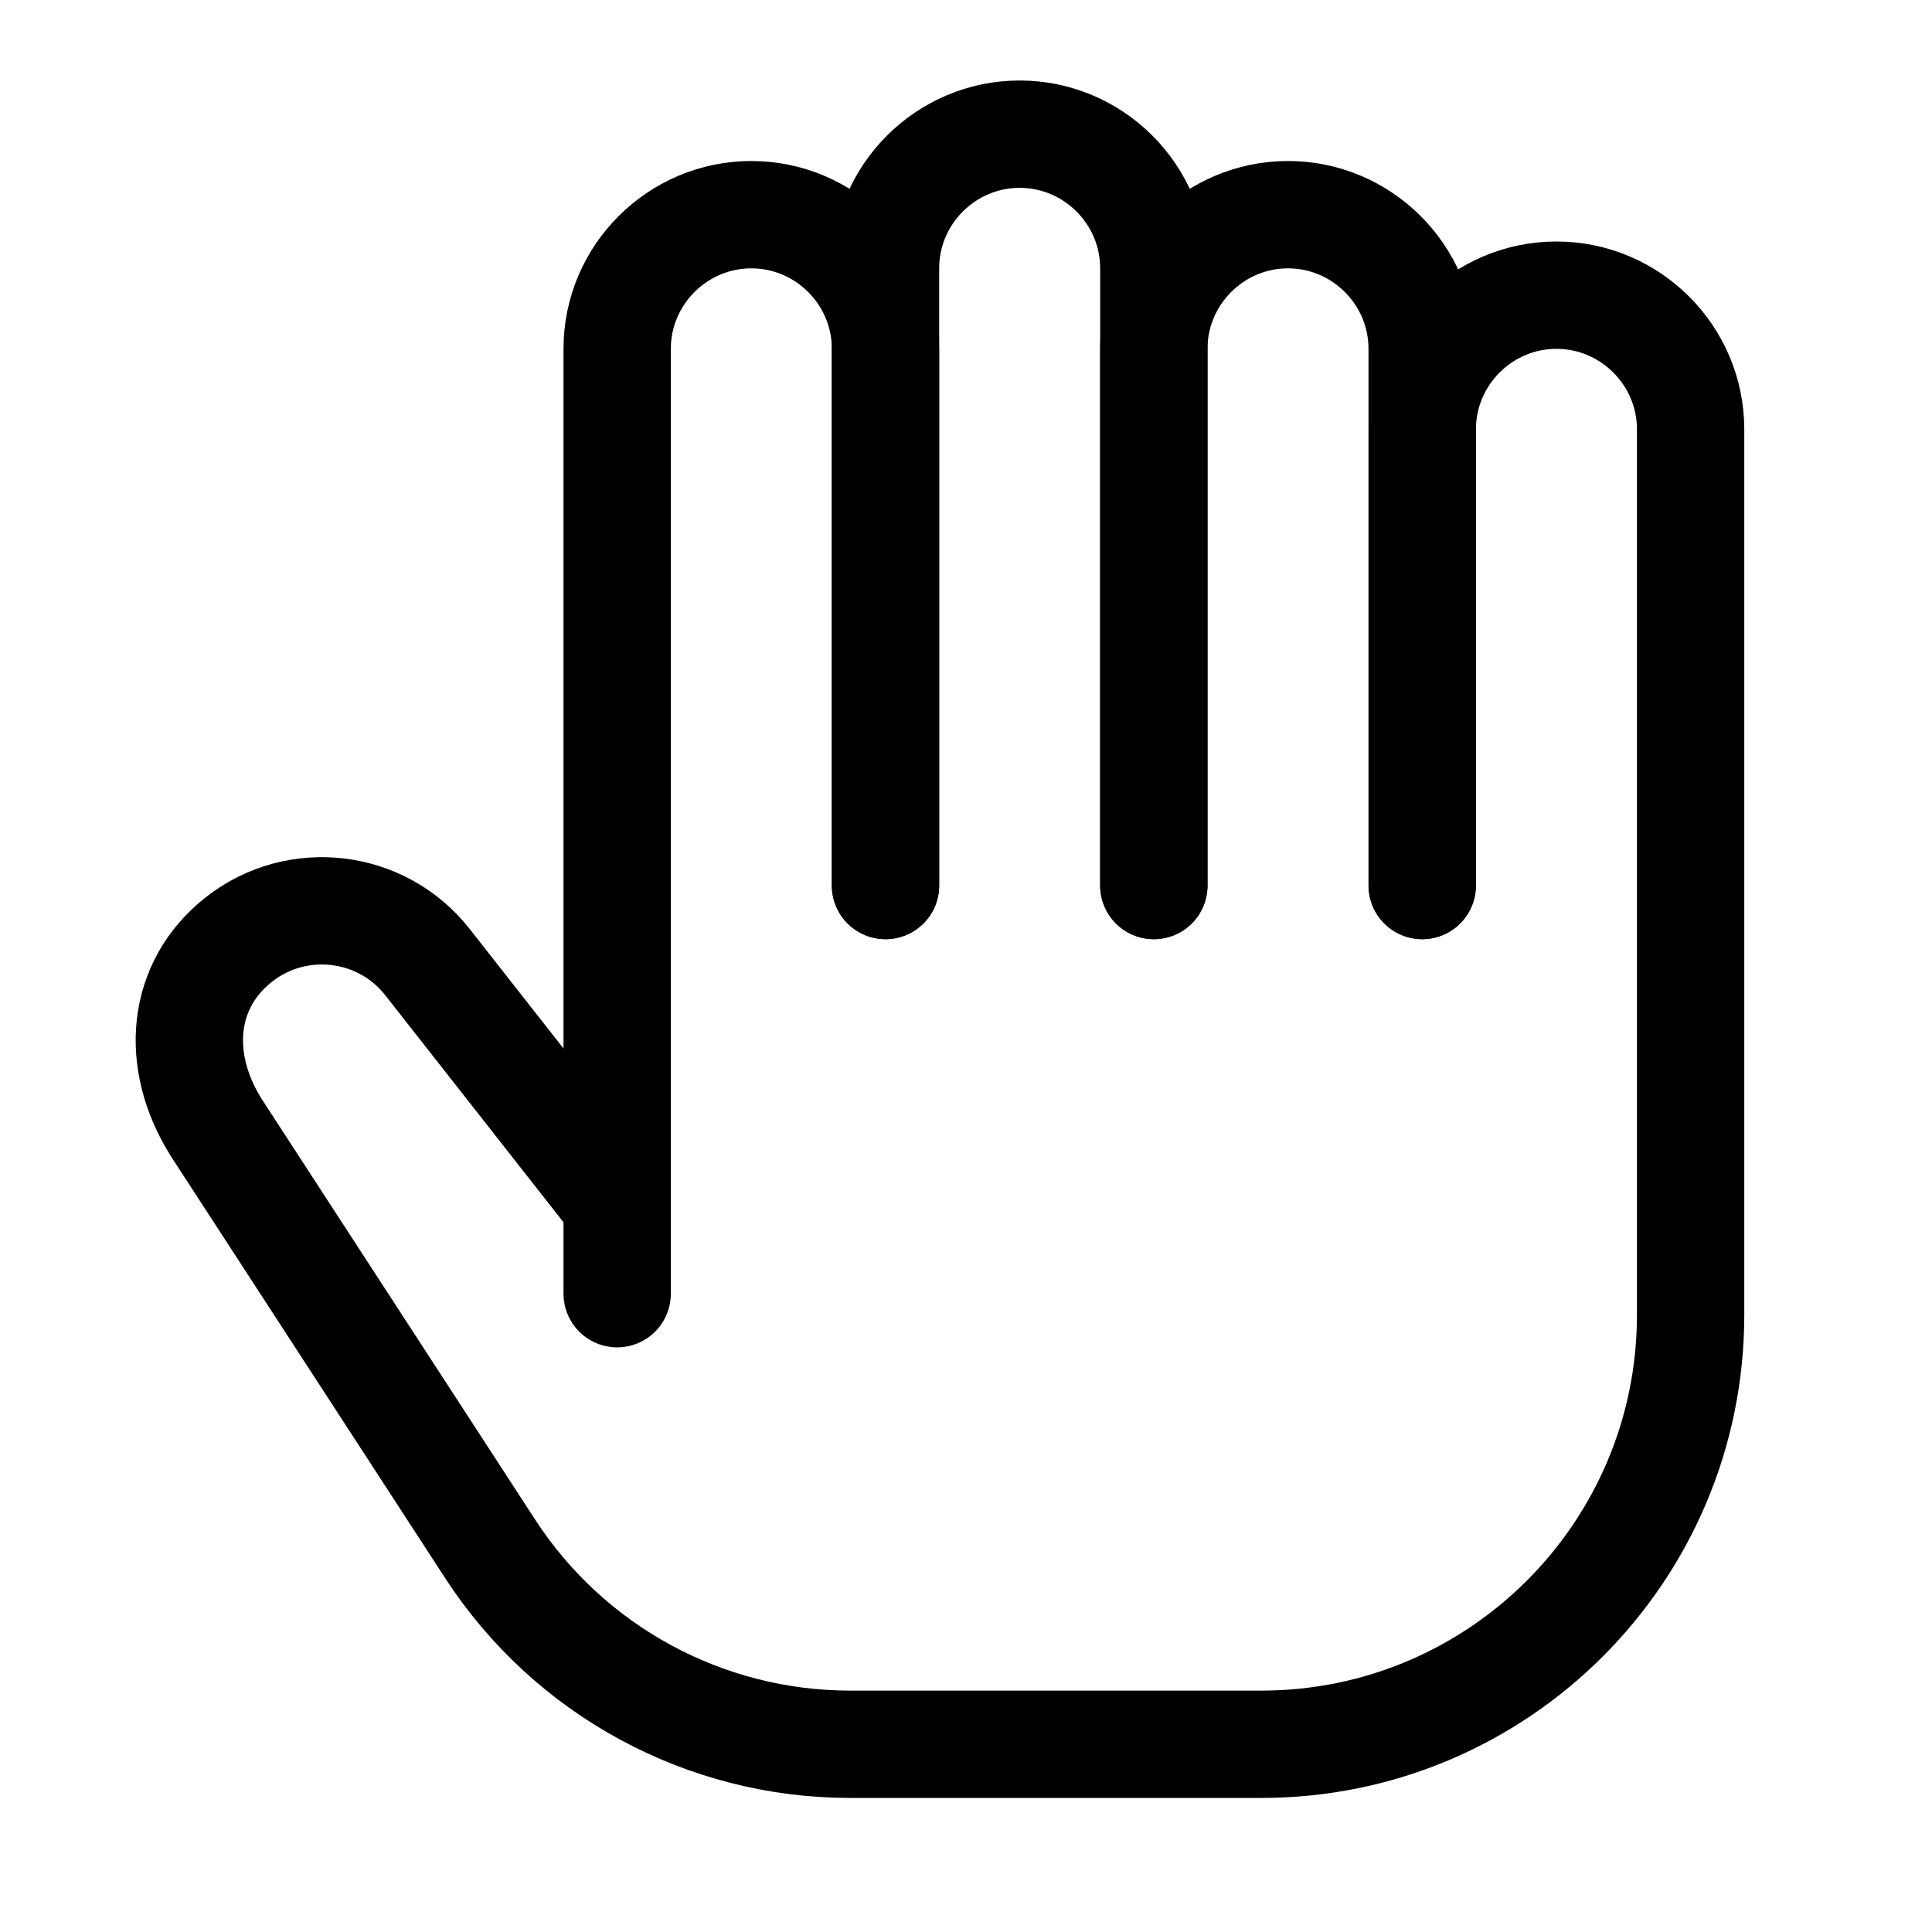 <svg xmlns="http://www.w3.org/2000/svg" viewBox="0 0 18 18"><g fill="currentColor" class="nc-icon-wrapper"><path d="M10.75,8.25V2.5c0-.69-.564-1.25-1.25-1.25s-1.25,.56-1.25,1.25v5.75" fill="none" stroke="currentColor" stroke-linecap="round" stroke-linejoin="round" stroke-width="1"></path><path d="M13.25,8.25V3.25c0-.69-.564-1.25-1.25-1.25s-1.25,.56-1.25,1.25v5" fill="none" stroke="currentColor" stroke-linecap="round" stroke-linejoin="round" stroke-width="1"></path><path d="M8.25,8.25V3.25c0-.69-.564-1.25-1.25-1.25s-1.25,.56-1.25,1.25V12.053" fill="none" stroke="currentColor" stroke-linecap="round" stroke-linejoin="round" stroke-width="1"></path><path d="M5.75,11.215l-1.768-2.252c-.426-.543-1.215-.635-1.755-.211s-.604,1.131-.211,1.755l2.551,3.924c.738,1.135,2,1.82,3.354,1.82h3.83c2.209,0,4-1.791,4-4V4c0-.69-.564-1.25-1.25-1.25s-1.25,.56-1.25,1.25v4.25" fill="none" stroke="currentColor" stroke-linecap="round" stroke-linejoin="round" stroke-width="1"></path></g></svg>